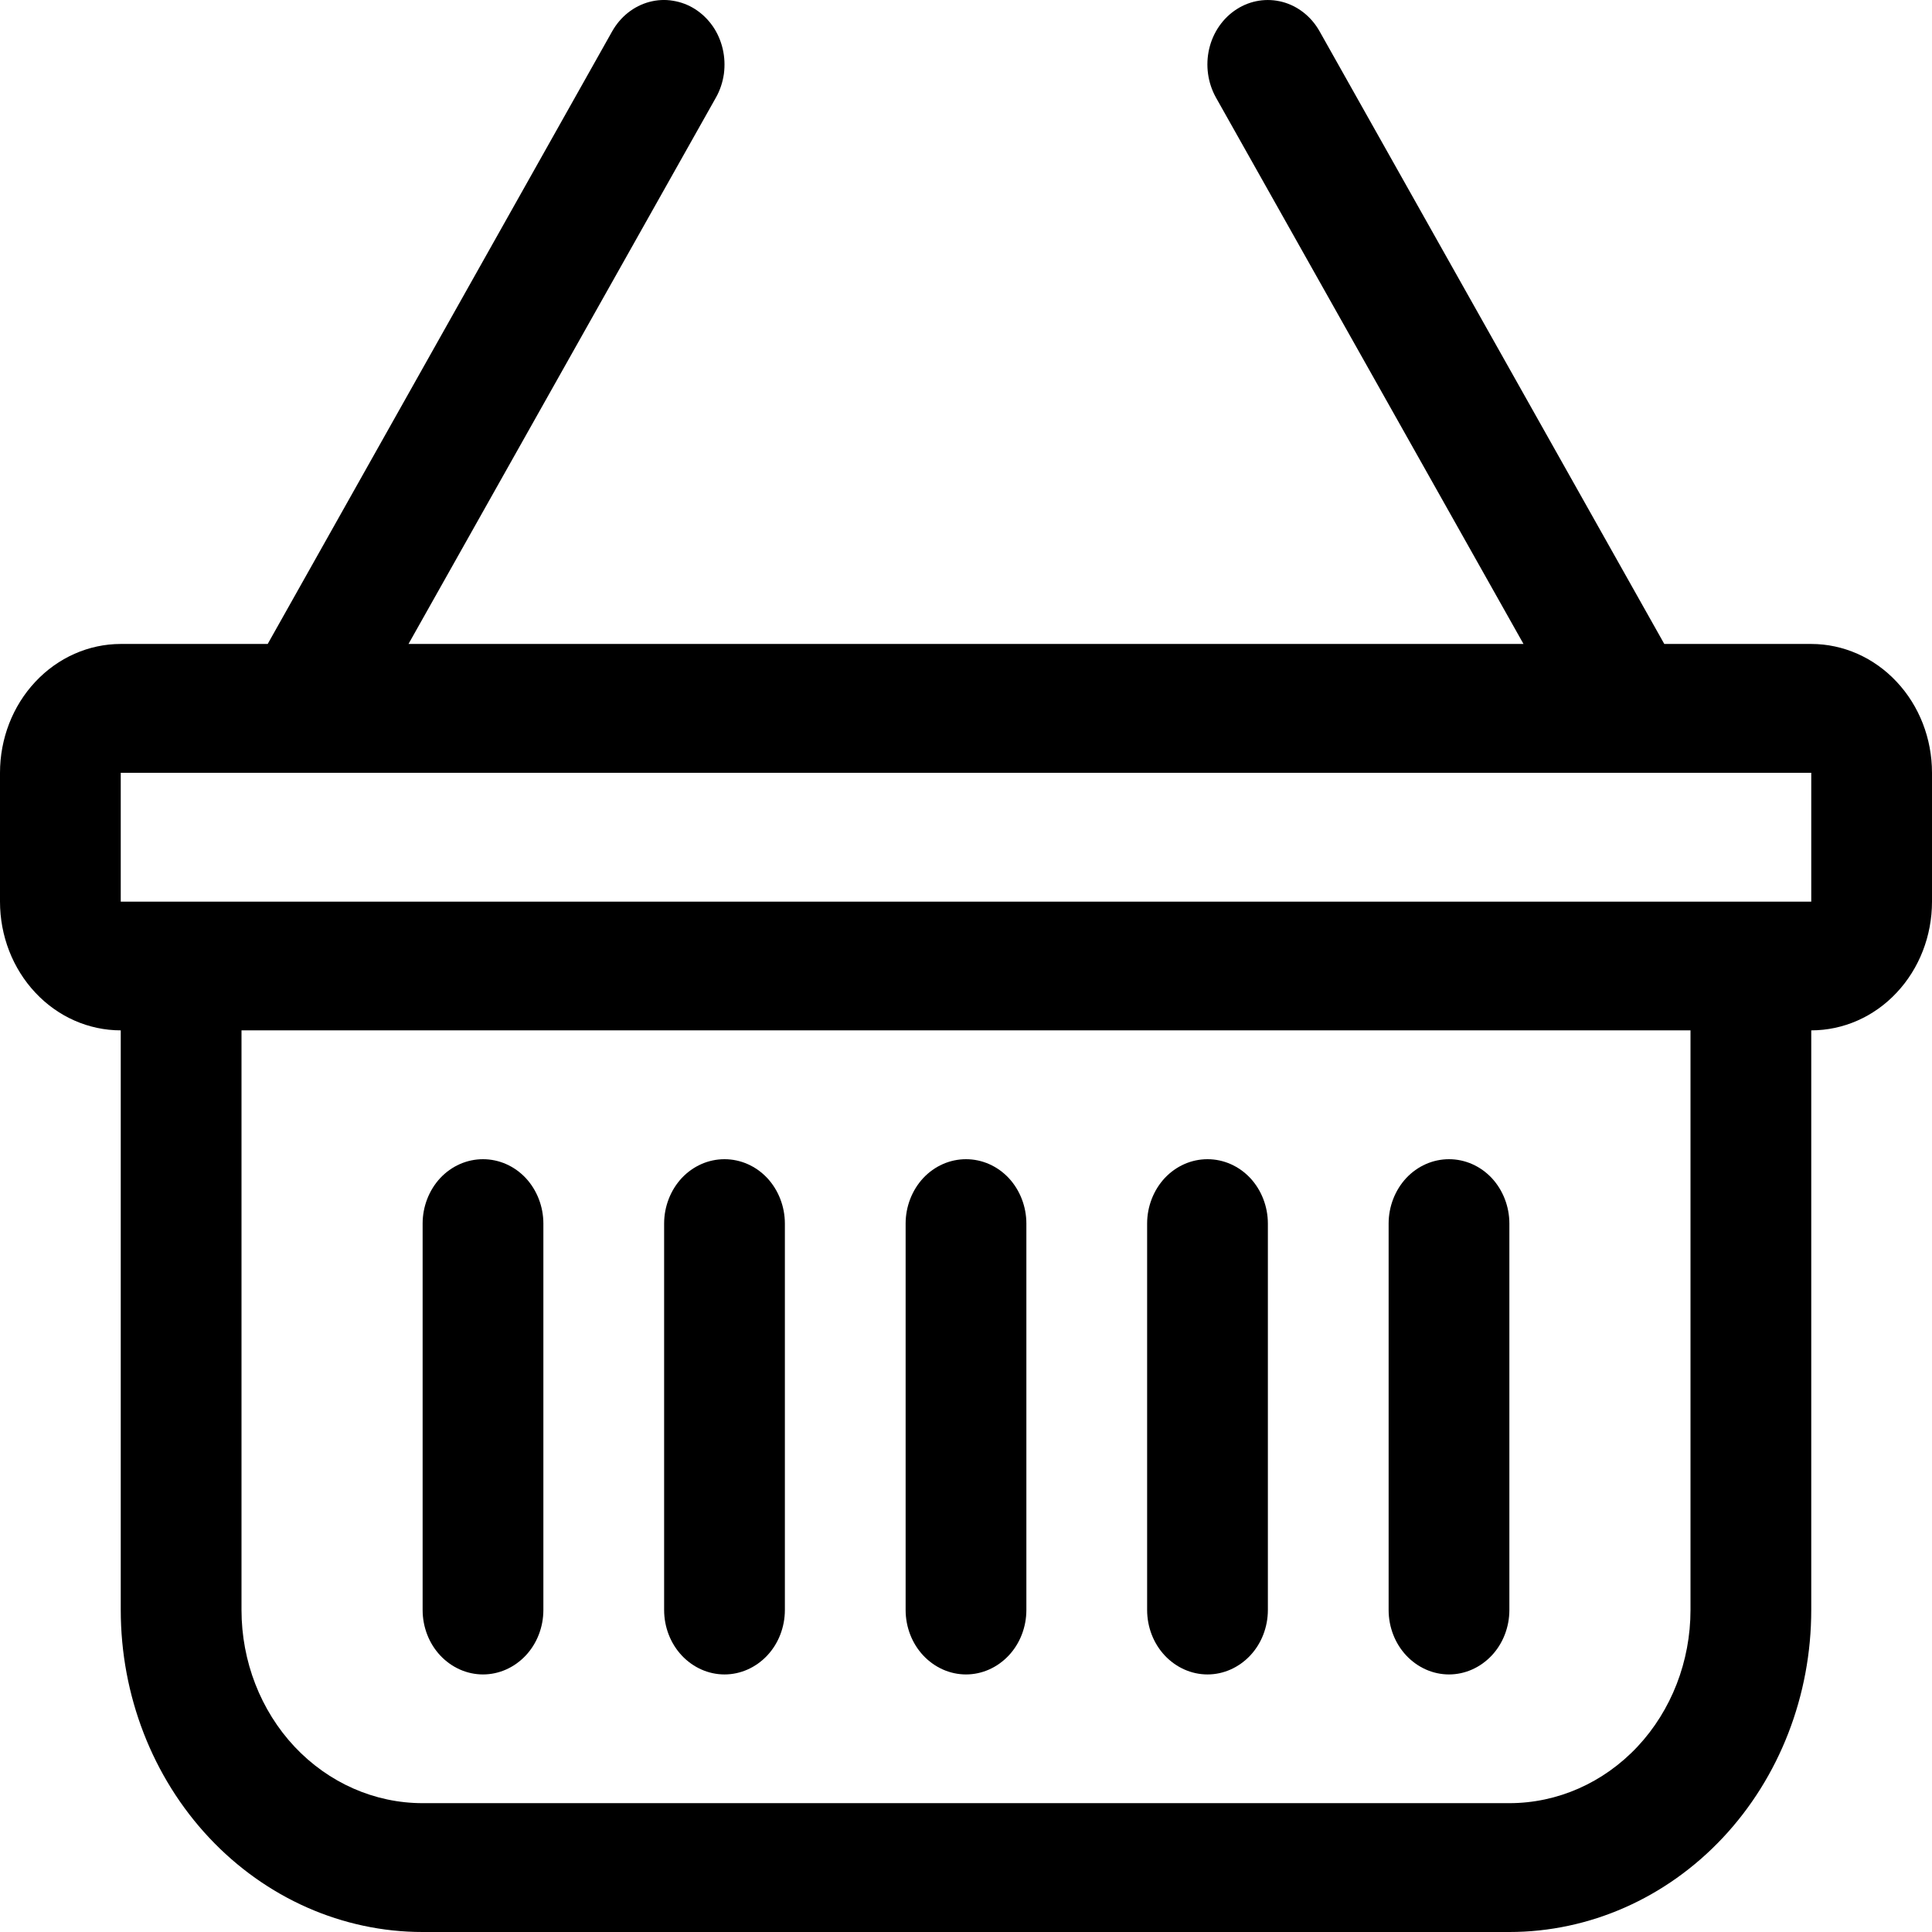 <svg width="16" height="16" viewBox="0 0 16 16" fill="none" xmlns="http://www.w3.org/2000/svg">
<path d="M5.757 0.076C5.813 0.112 5.862 0.159 5.902 0.216C5.941 0.272 5.969 0.336 5.985 0.404C6.001 0.472 6.004 0.542 5.995 0.612C5.985 0.681 5.963 0.748 5.929 0.808L3.383 5.333H12.617L10.07 0.808C10.002 0.686 9.982 0.541 10.014 0.404C10.046 0.267 10.128 0.149 10.242 0.076C10.356 0.003 10.492 -0.018 10.621 0.016C10.749 0.05 10.86 0.138 10.928 0.259L13.783 5.333H15C15.265 5.333 15.52 5.446 15.707 5.646C15.895 5.846 16 6.117 16 6.4V7.467C16 7.75 15.895 8.021 15.707 8.221C15.52 8.421 15.265 8.533 15 8.533V13.333C15 14.041 14.737 14.719 14.268 15.219C13.799 15.719 13.163 16 12.5 16H3.5C2.837 16 2.201 15.719 1.732 15.219C1.263 14.719 1 14.041 1 13.333V8.533C0.735 8.533 0.48 8.421 0.293 8.221C0.105 8.021 0 7.75 0 7.467V6.4C0 6.117 0.105 5.846 0.293 5.646C0.48 5.446 0.735 5.333 1 5.333H2.217L5.07 0.259C5.104 0.199 5.148 0.147 5.201 0.105C5.254 0.063 5.314 0.033 5.377 0.016C5.441 -0.001 5.507 -0.005 5.572 0.006C5.637 0.016 5.701 0.04 5.757 0.076ZM2 8.533V13.333C2 13.758 2.158 14.165 2.439 14.465C2.721 14.765 3.102 14.933 3.5 14.933H12.5C12.898 14.933 13.279 14.765 13.561 14.465C13.842 14.165 14 13.758 14 13.333V8.533H2ZM1 6.4V7.467H15V6.4H1ZM4 9.6C4.133 9.6 4.26 9.656 4.354 9.756C4.447 9.856 4.5 9.992 4.5 10.133V13.333C4.5 13.475 4.447 13.611 4.354 13.71C4.26 13.81 4.133 13.867 4 13.867C3.867 13.867 3.74 13.81 3.646 13.71C3.553 13.611 3.5 13.475 3.5 13.333V10.133C3.5 9.992 3.553 9.856 3.646 9.756C3.74 9.656 3.867 9.6 4 9.6ZM6 9.6C6.133 9.6 6.26 9.656 6.354 9.756C6.447 9.856 6.5 9.992 6.5 10.133V13.333C6.5 13.475 6.447 13.611 6.354 13.71C6.26 13.81 6.133 13.867 6 13.867C5.867 13.867 5.74 13.81 5.646 13.71C5.553 13.611 5.5 13.475 5.5 13.333V10.133C5.5 9.992 5.553 9.856 5.646 9.756C5.74 9.656 5.867 9.6 6 9.6ZM8 9.6C8.133 9.6 8.26 9.656 8.354 9.756C8.447 9.856 8.5 9.992 8.5 10.133V13.333C8.5 13.475 8.447 13.611 8.354 13.71C8.26 13.81 8.133 13.867 8 13.867C7.867 13.867 7.74 13.81 7.646 13.71C7.553 13.611 7.5 13.475 7.5 13.333V10.133C7.5 9.992 7.553 9.856 7.646 9.756C7.74 9.656 7.867 9.6 8 9.6ZM10 9.6C10.133 9.6 10.26 9.656 10.354 9.756C10.447 9.856 10.5 9.992 10.5 10.133V13.333C10.5 13.475 10.447 13.611 10.354 13.71C10.26 13.81 10.133 13.867 10 13.867C9.867 13.867 9.74 13.81 9.646 13.71C9.553 13.611 9.5 13.475 9.5 13.333V10.133C9.5 9.992 9.553 9.856 9.646 9.756C9.74 9.656 9.867 9.6 10 9.6ZM12 9.6C12.133 9.6 12.26 9.656 12.354 9.756C12.447 9.856 12.5 9.992 12.5 10.133V13.333C12.5 13.475 12.447 13.611 12.354 13.71C12.26 13.81 12.133 13.867 12 13.867C11.867 13.867 11.74 13.81 11.646 13.71C11.553 13.611 11.5 13.475 11.5 13.333V10.133C11.5 9.992 11.553 9.856 11.646 9.756C11.74 9.656 11.867 9.6 12 9.6Z" fill="black"/>
</svg>

